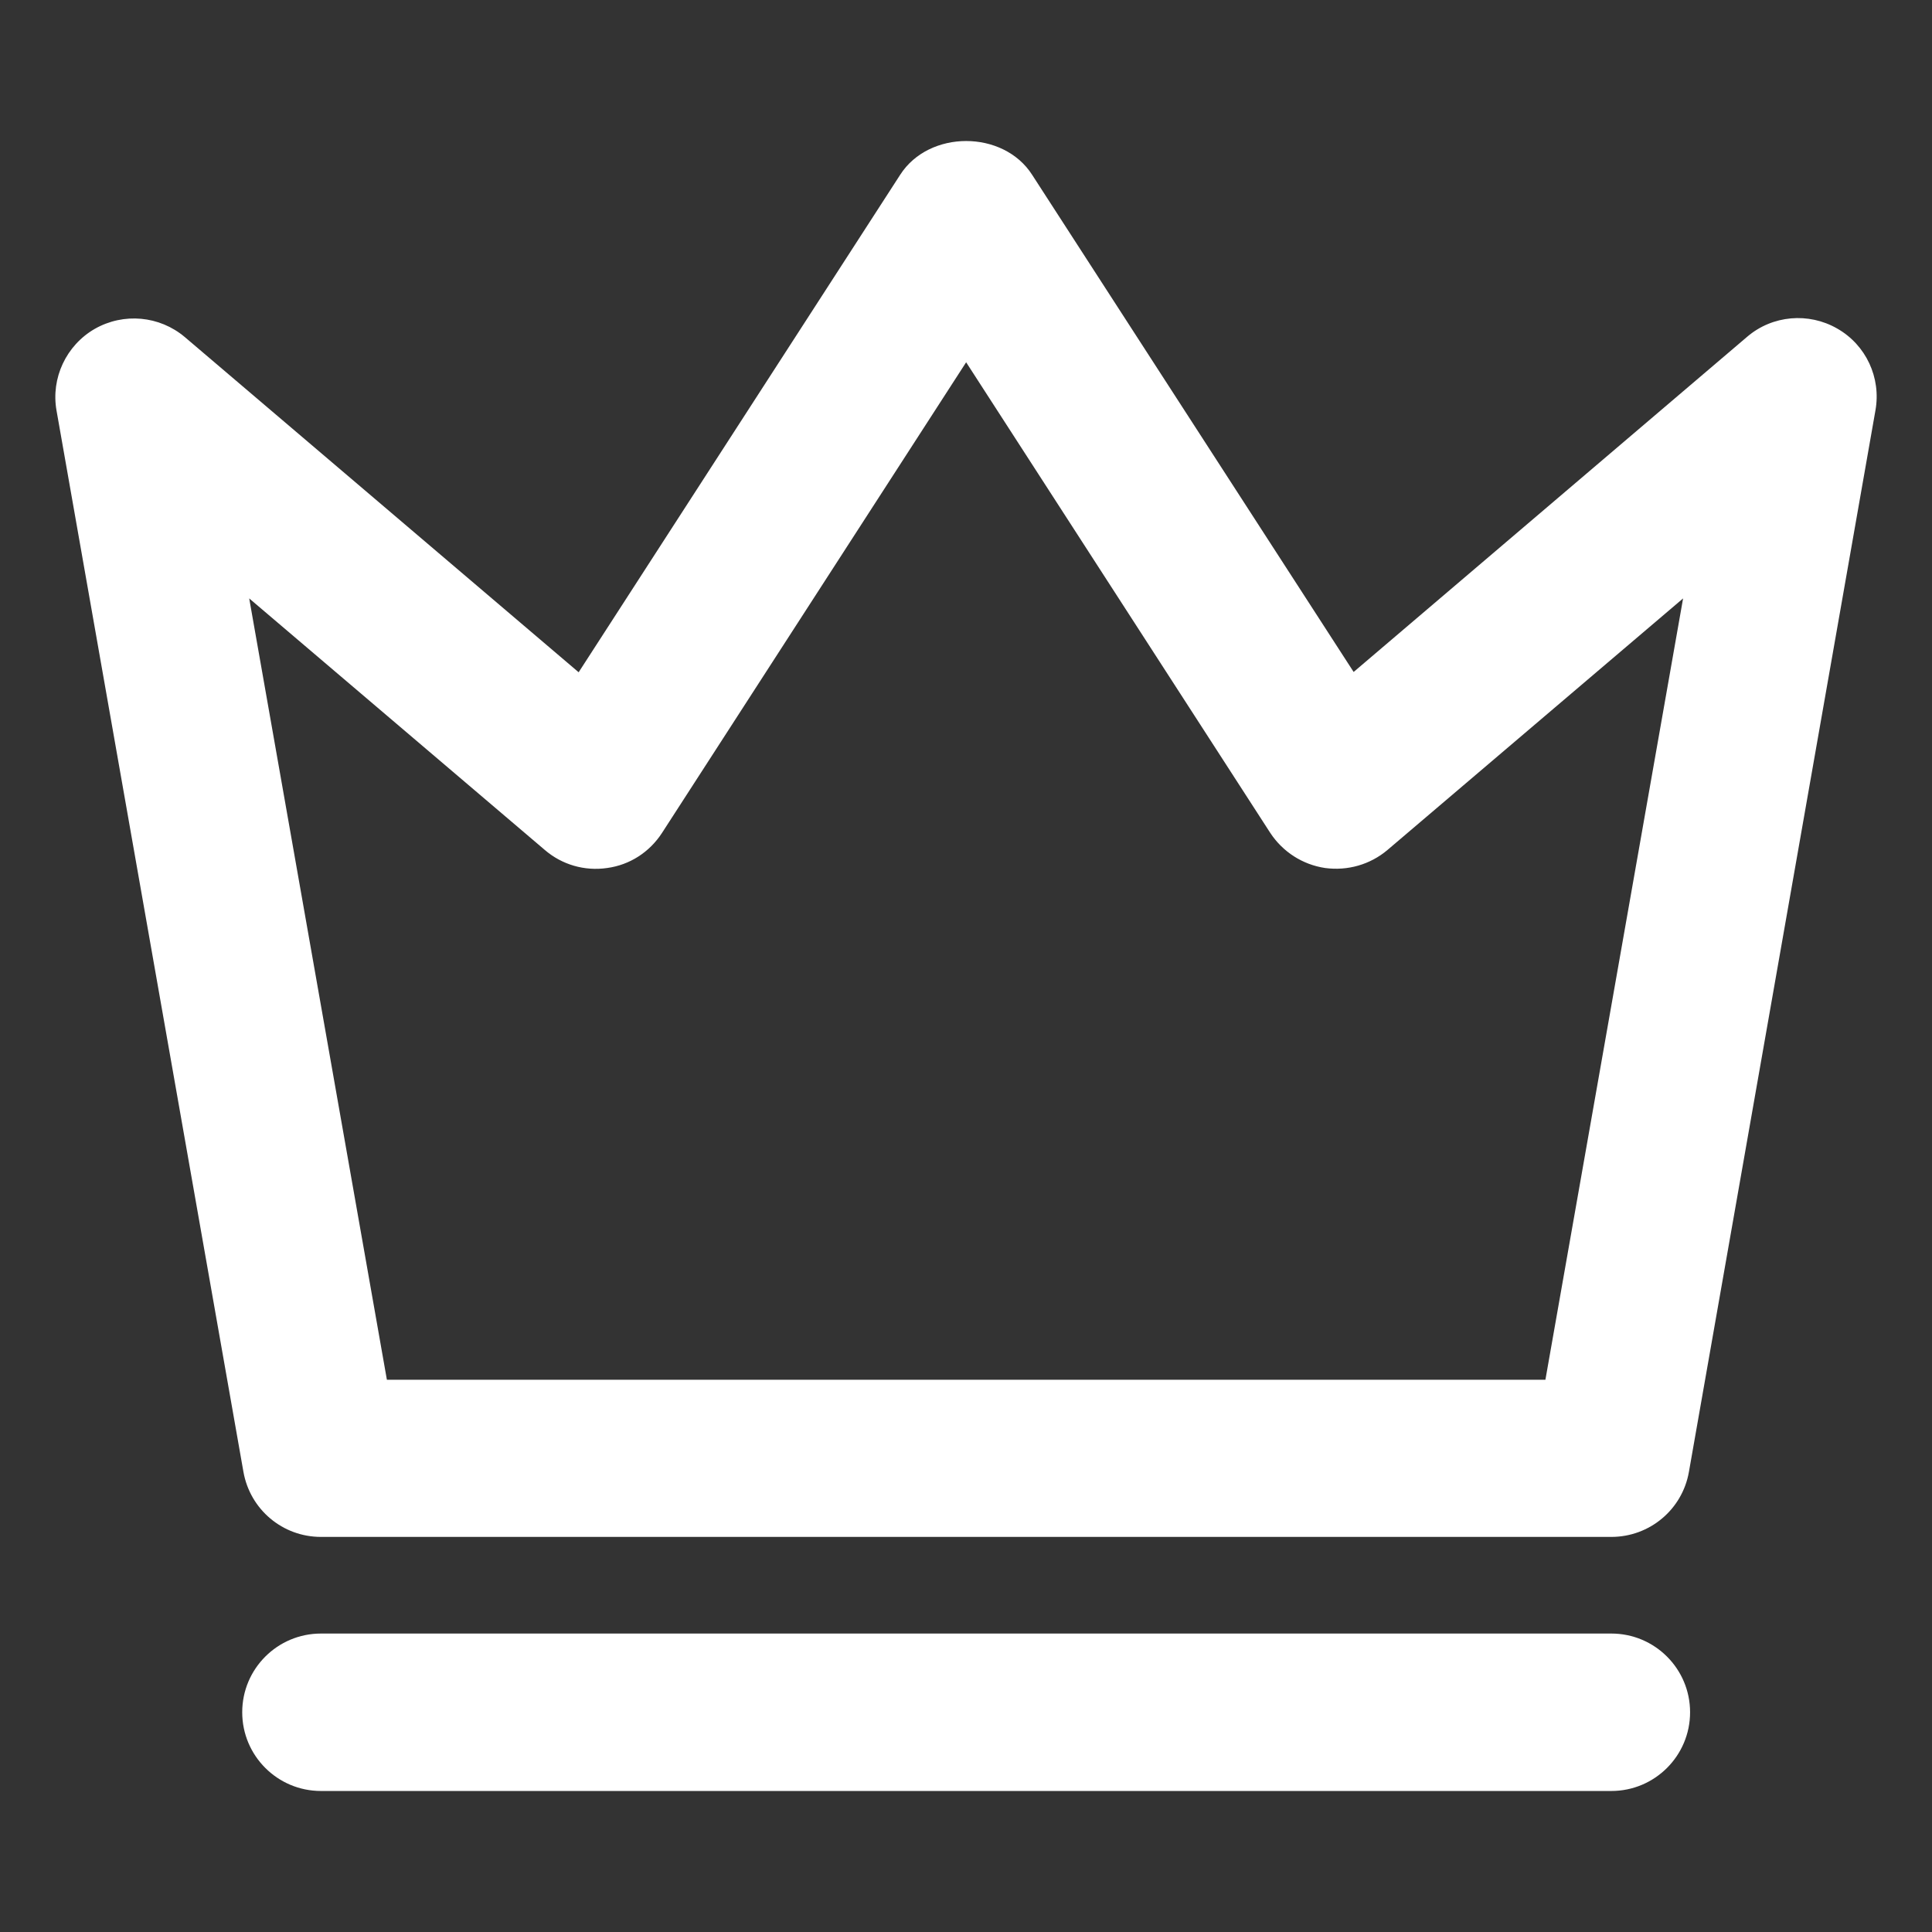 <?xml version="1.0" encoding="utf-8"?>
<!-- Generator: Adobe Illustrator 18.0.0, SVG Export Plug-In . SVG Version: 6.00 Build 0)  -->
<!DOCTYPE svg PUBLIC "-//W3C//DTD SVG 1.1//EN" "http://www.w3.org/Graphics/SVG/1.1/DTD/svg11.dtd">
<svg version="1.1" id="图形" xmlns="http://www.w3.org/2000/svg" xmlns:xlink="http://www.w3.org/1999/xlink" x="0px" y="0px"
	 viewBox="0 0 500 500" enable-background="new 0 0 500 500" xml:space="preserve">
<rect x="0" y="0" width="500" height="500" fill="#333333" stroke="none"/>
<g>
	<path fill="#FFFFFF" d="M417.019,397.75H83.058c-9.912,0-18.327-7.079-20.057-16.832L14.631,106.262
		c-1.497-8.419,2.514-16.912,9.909-21.16c7.471-4.246,16.753-3.381,23.28,2.124l101.934,86.756l83.217-128.757
		c7.473-11.638,26.663-11.638,34.134,0l83.214,128.678l101.856-86.756c6.53-5.584,15.891-6.368,23.283-2.124
		c7.472,4.249,11.403,12.742,9.908,21.16l-48.29,274.811C435.346,390.672,426.927,397.75,417.019,397.75L417.019,397.75
		 M100.127,357.085H399.95l35.632-202.216l-76.53,65.124c-4.484,3.775-10.306,5.427-16.128,4.643
		c-5.817-0.868-10.932-4.17-14.157-9.045L250.037,93.756l-78.73,121.834c-3.228,4.954-8.34,8.257-14.16,9.045
		c-5.896,0.863-11.717-0.868-16.124-4.643l-76.529-65.124L100.127,357.085L100.127,357.085 M417.019,463.504H83.058
		c-11.248,0-20.372-9.123-20.372-20.371c0-11.248,9.123-20.371,20.372-20.371H417.02c11.248,0,20.372,9.123,20.372,20.371
		C437.392,454.381,428.266,463.504,417.019,463.504L417.019,463.504"/>
</g>
</svg>
